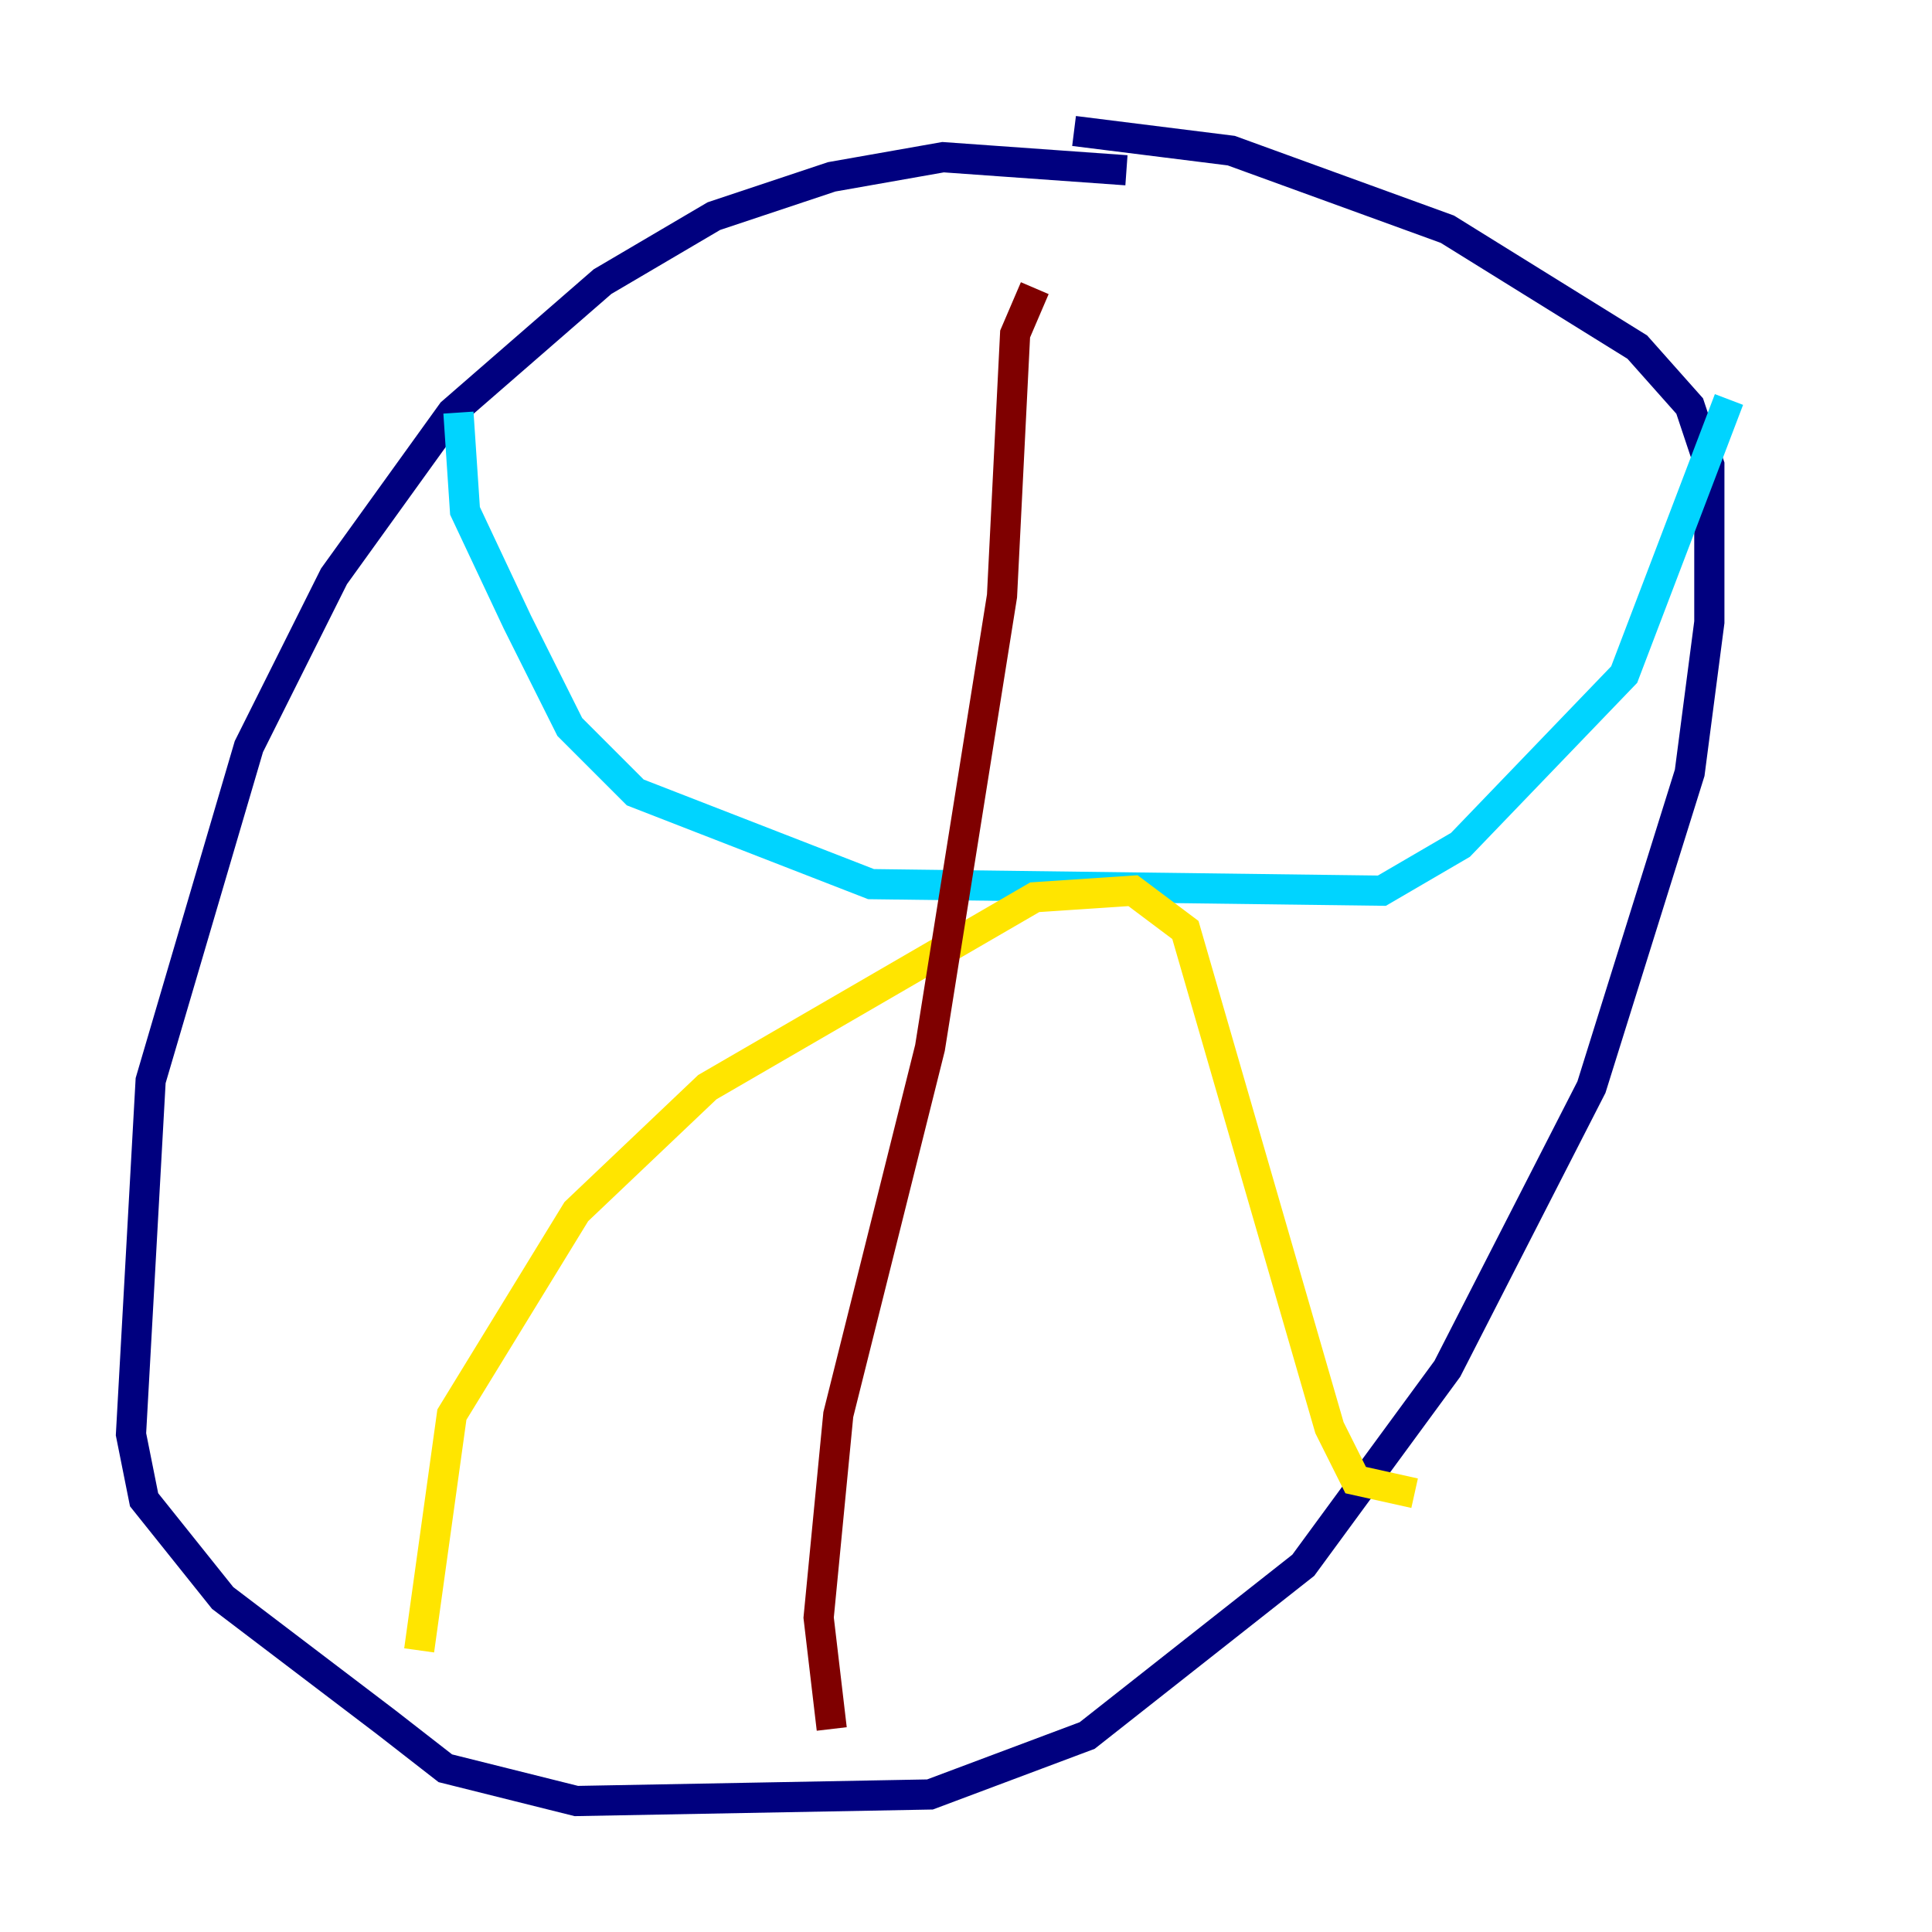 <?xml version="1.0" encoding="utf-8" ?>
<svg baseProfile="tiny" height="128" version="1.2" viewBox="0,0,128,128" width="128" xmlns="http://www.w3.org/2000/svg" xmlns:ev="http://www.w3.org/2001/xml-events" xmlns:xlink="http://www.w3.org/1999/xlink"><defs /><polyline fill="none" points="74.63,11.281 62.481,10.414 55.105,11.715 47.295,14.319 39.919,18.658 29.939,27.336 22.129,38.183 16.488,49.464 9.98,71.593 8.678,95.024 9.546,99.363 14.752,105.871 25.6,114.115 29.505,117.153 38.183,119.322 61.614,118.888 72.027,114.983 86.346,103.702 95.891,90.685 105.437,72.027 111.946,51.2 113.248,41.22 113.248,30.807 111.946,26.902 108.475,22.997 95.891,15.186 81.573,9.98 71.159,8.678" stroke="#00007f" stroke-width="2" /><polyline fill="none" points="30.373,27.336 30.807,33.844 34.278,41.22 37.749,48.163 42.088,52.502 57.709,58.576 91.552,59.01 96.759,55.973 107.607,44.691 114.549,26.468" stroke="#00d4ff" stroke-width="2" /><polyline fill="none" points="27.77,109.342 29.939,93.722 38.183,80.271 46.861,72.027 68.556,59.444 75.064,59.01 78.536,61.614 88.081,94.59 89.817,98.061 93.722,98.929" stroke="#ffe500" stroke-width="2" /><polyline fill="none" points="55.105,114.549 54.237,107.173 55.539,93.722 61.614,69.424 66.386,39.485 67.254,22.129 68.556,19.091" stroke="#7f0000" stroke-width="2" /></svg>